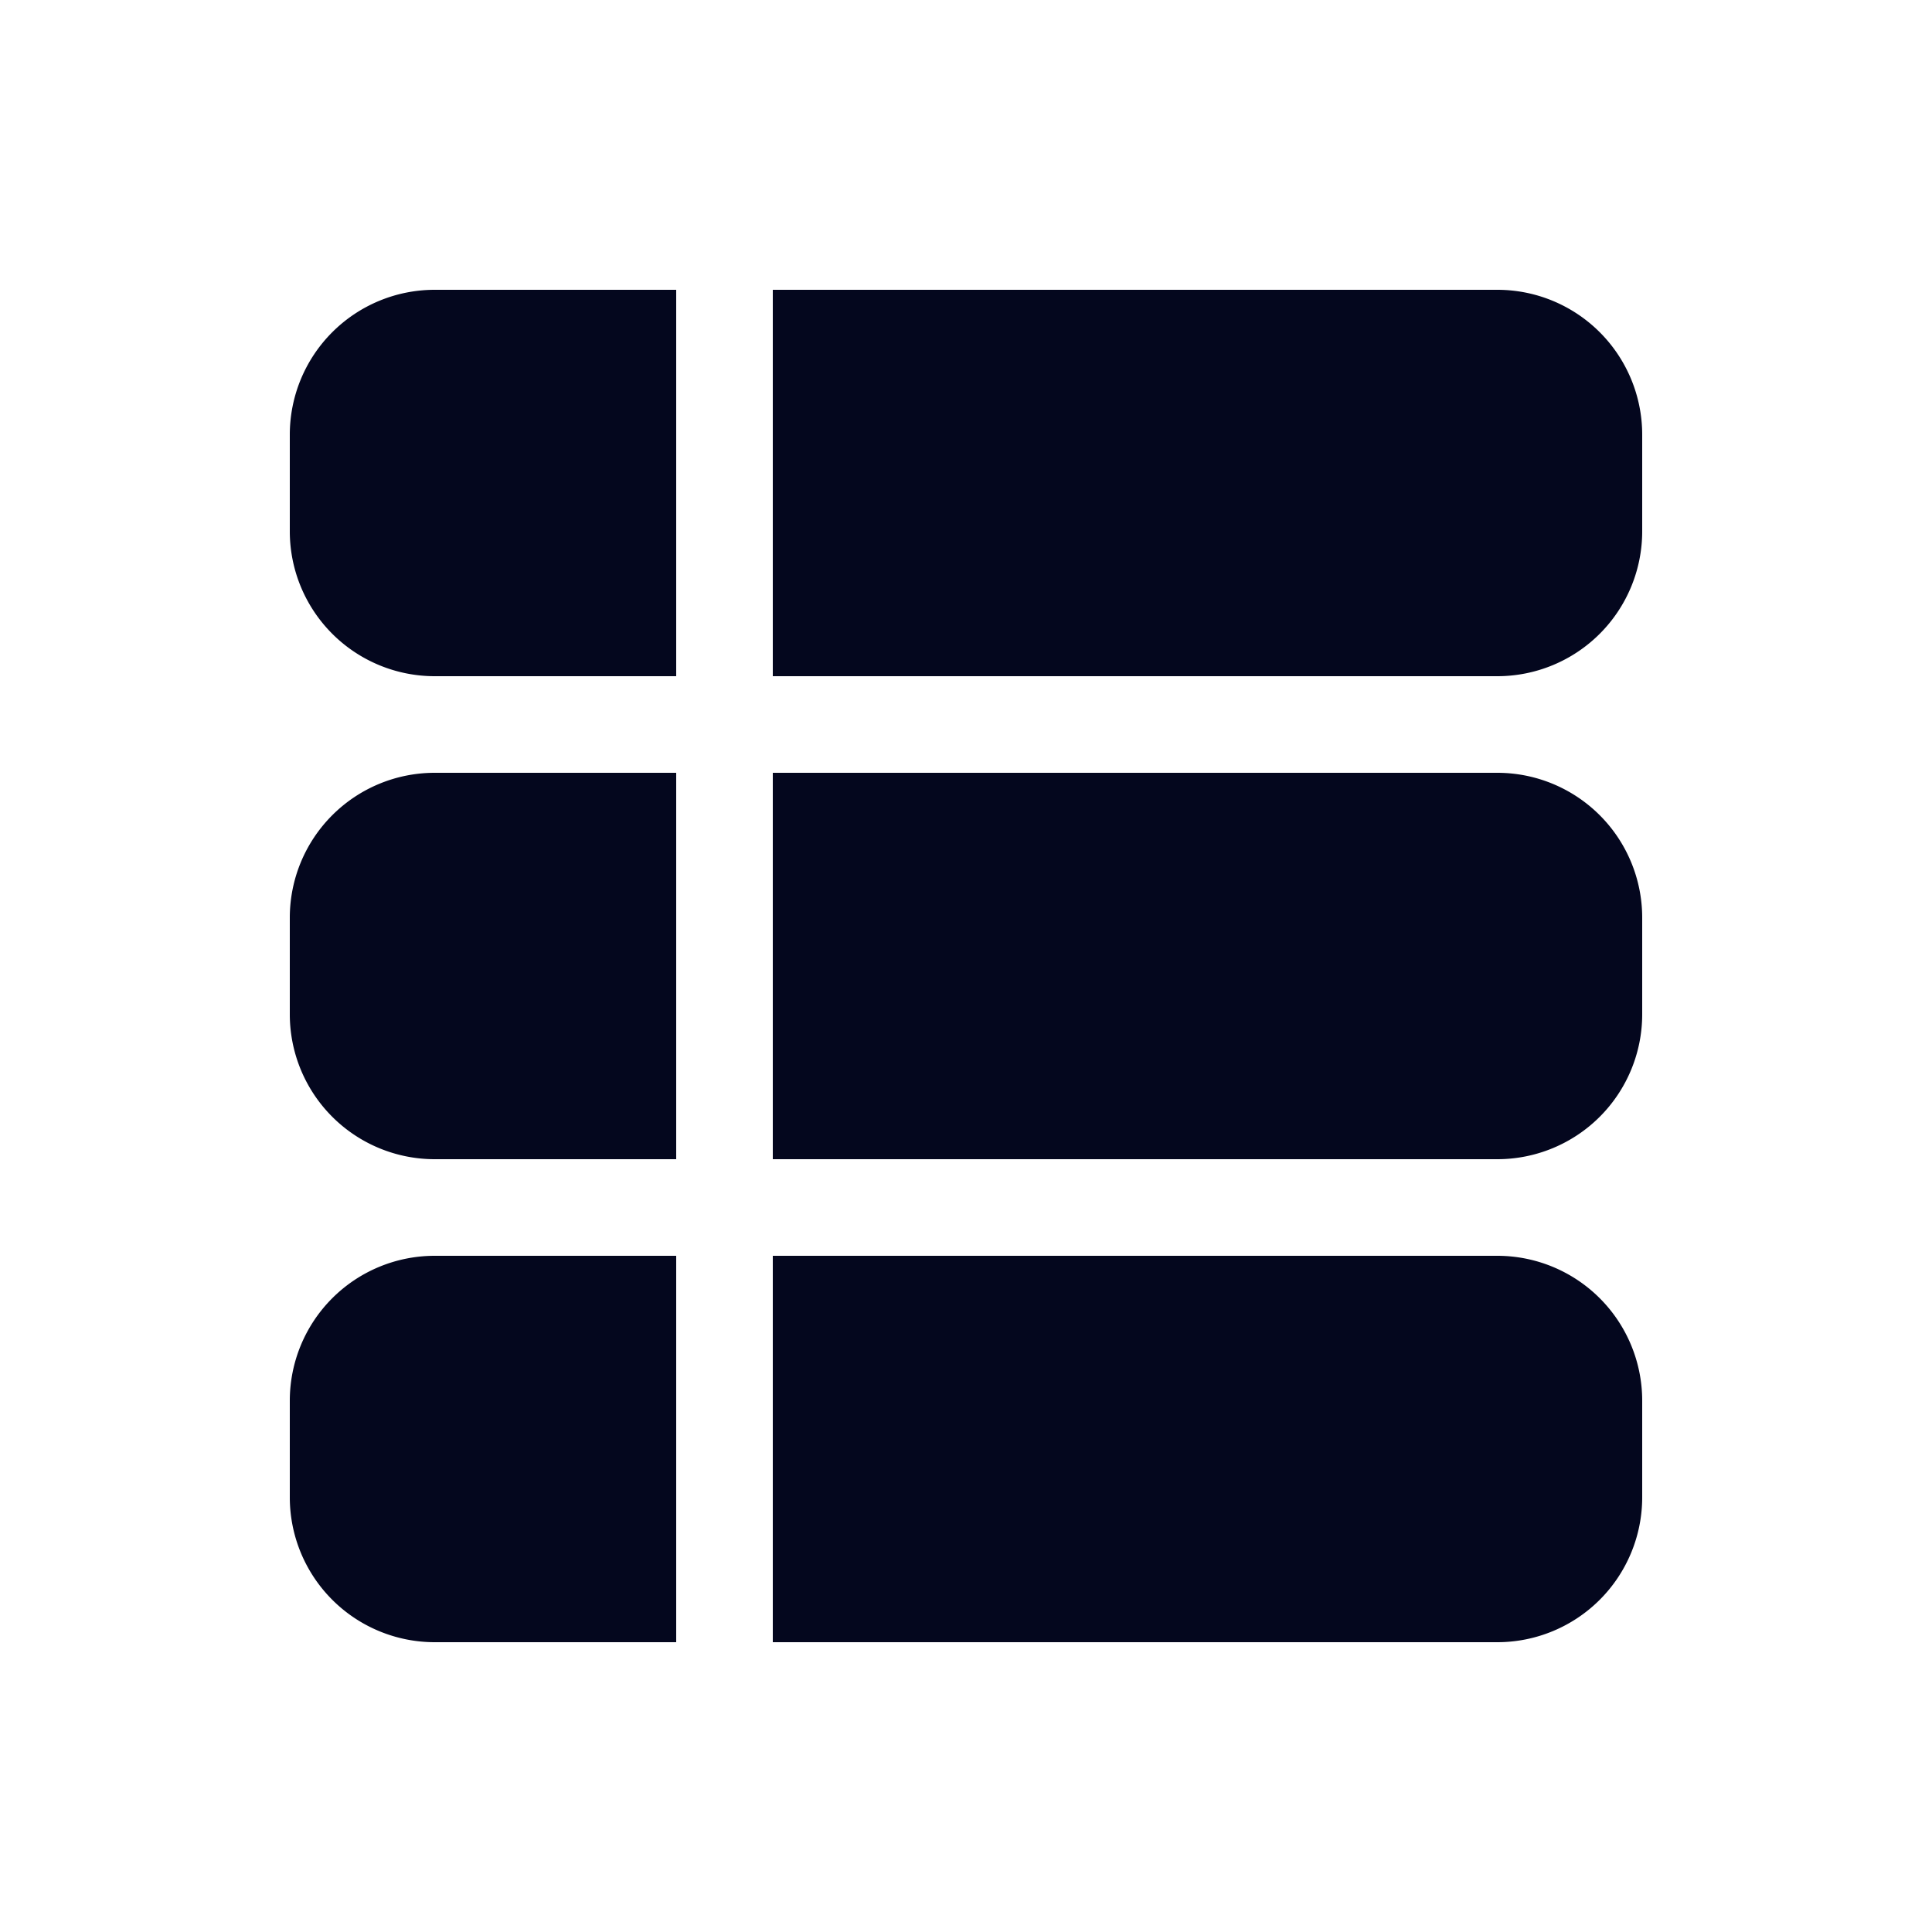 <svg xmlns="http://www.w3.org/2000/svg" width="24" height="24" fill="none"><path fill="#04071E" d="M9.6 20.4h9a1.8 1.8 0 0 0 1.8-1.8v-1.2a1.8 1.8 0 0 0-1.8-1.8h-9zm0-6h9a1.8 1.8 0 0 0 1.8-1.8v-1.2a1.8 1.8 0 0 0-1.8-1.8h-9zM8.4 9.6v4.8h-3a1.8 1.8 0 0 1-1.8-1.8v-1.2a1.8 1.8 0 0 1 1.8-1.8zm1.2-1.2h9a1.8 1.8 0 0 0 1.8-1.8V5.4a1.8 1.8 0 0 0-1.8-1.8h-9zM8.4 3.6v4.8h-3a1.8 1.8 0 0 1-1.8-1.8V5.4a1.8 1.8 0 0 1 1.8-1.8zm0 12v4.8h-3a1.8 1.8 0 0 1-1.8-1.8v-1.2a1.8 1.8 0 0 1 1.8-1.8z"/></svg>